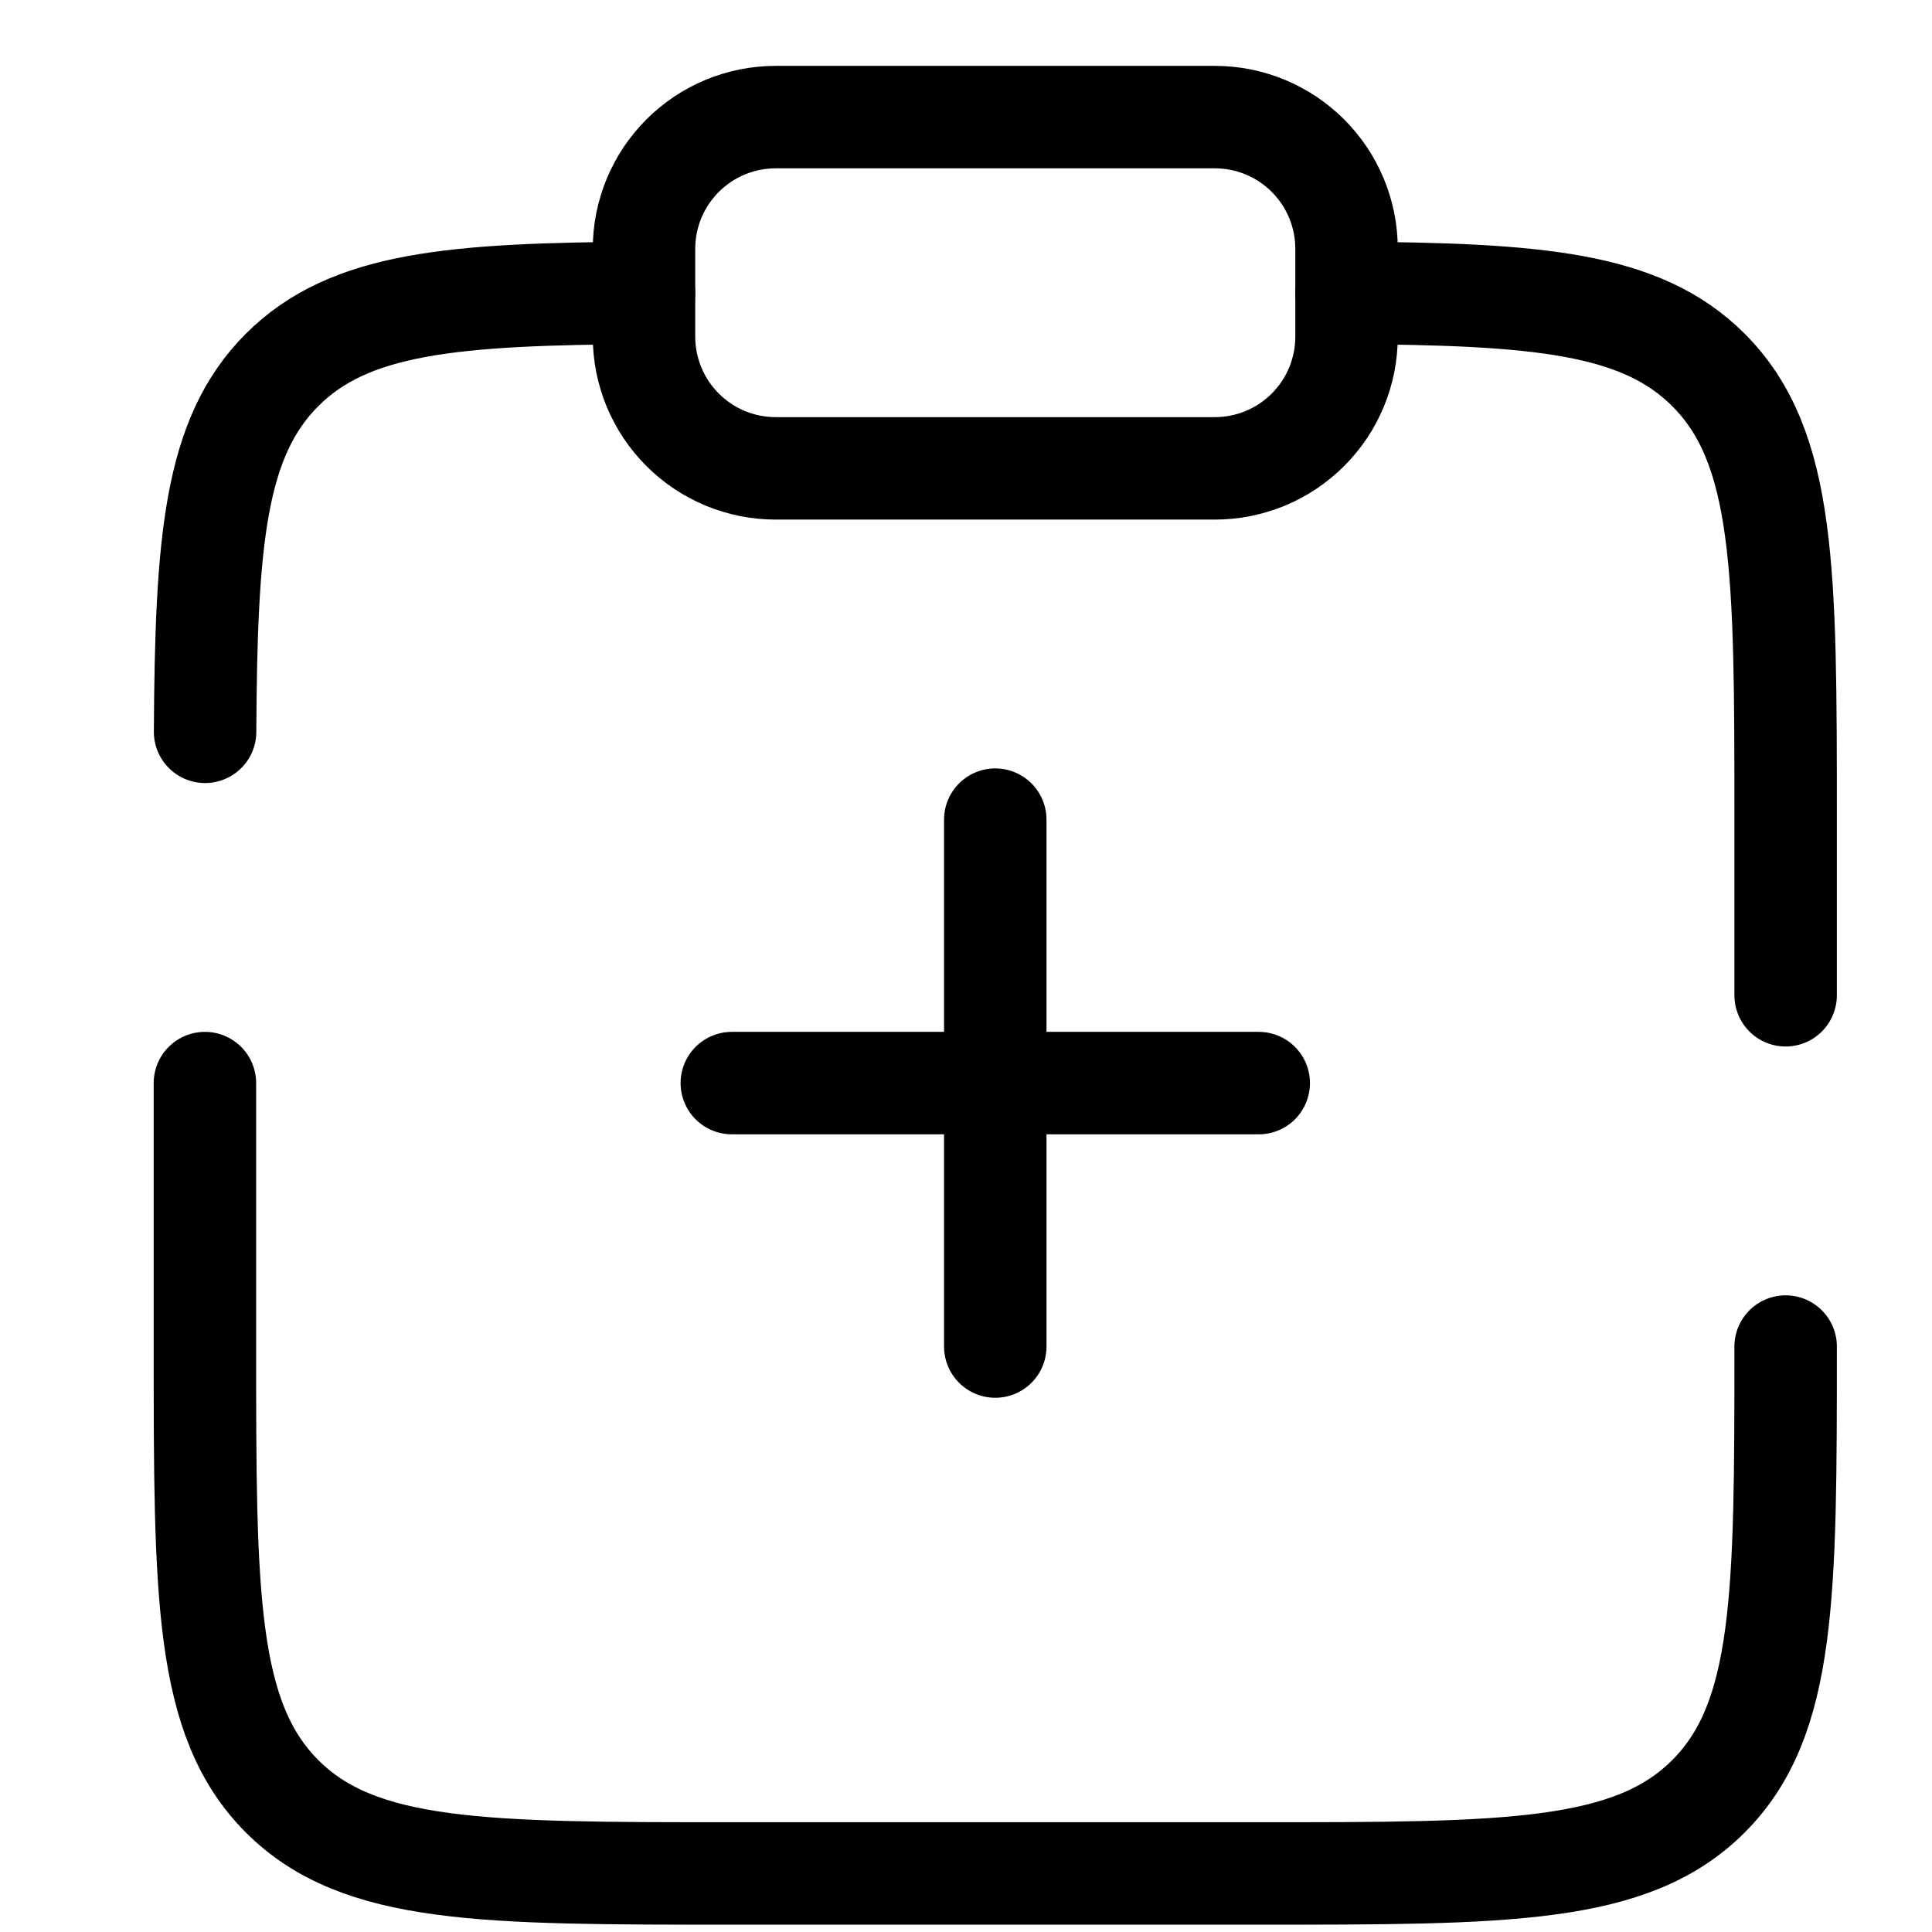 <svg xmlns="http://www.w3.org/2000/svg" xmlns:xlink="http://www.w3.org/1999/xlink" width="28" height="28" viewBox="1 1 33 33" fill="none">
<path d="M12 5.25C12 5.176 12.004 5.103 12.011 5.029C12.018 4.956 12.029 4.883 12.043 4.811C12.058 4.739 12.075 4.667 12.097 4.597C12.118 4.526 12.143 4.457 12.171 4.389C12.2 4.321 12.231 4.254 12.266 4.189C12.3 4.124 12.338 4.061 12.379 4C12.42 3.939 12.464 3.88 12.511 3.823C12.557 3.766 12.607 3.711 12.659 3.659C12.711 3.607 12.766 3.557 12.823 3.511C12.88 3.464 12.939 3.42 13 3.379C13.061 3.338 13.124 3.3 13.189 3.266C13.254 3.231 13.321 3.199 13.389 3.171C13.457 3.143 13.526 3.118 13.597 3.097C13.667 3.075 13.739 3.058 13.811 3.043C13.883 3.029 13.956 3.018 14.03 3.011C14.103 3.004 14.176 3 14.25 3L21.75 3C21.824 3 21.897 3.004 21.971 3.011C22.044 3.018 22.117 3.029 22.189 3.043C22.261 3.058 22.333 3.075 22.403 3.097C22.474 3.118 22.543 3.143 22.611 3.171C22.679 3.199 22.746 3.231 22.811 3.266C22.876 3.3 22.939 3.338 23 3.379C23.061 3.42 23.12 3.464 23.177 3.511C23.234 3.557 23.289 3.607 23.341 3.659C23.393 3.711 23.443 3.766 23.489 3.823C23.536 3.88 23.58 3.939 23.621 4C23.662 4.061 23.7 4.124 23.734 4.189C23.769 4.254 23.8 4.321 23.829 4.389C23.857 4.457 23.882 4.526 23.903 4.597C23.924 4.667 23.942 4.739 23.957 4.811C23.971 4.883 23.982 4.956 23.989 5.029C23.996 5.103 24 5.176 24 5.25L24 6.75C24 6.824 23.996 6.897 23.989 6.971C23.982 7.044 23.971 7.117 23.957 7.189C23.942 7.261 23.924 7.333 23.903 7.403C23.882 7.474 23.857 7.543 23.829 7.611C23.8 7.679 23.769 7.746 23.734 7.811C23.7 7.876 23.662 7.939 23.621 8C23.58 8.061 23.536 8.12 23.489 8.177C23.443 8.234 23.393 8.289 23.341 8.341C23.289 8.393 23.234 8.443 23.177 8.489C23.12 8.536 23.061 8.58 23 8.621C22.939 8.662 22.876 8.7 22.811 8.734C22.746 8.769 22.679 8.801 22.611 8.829C22.543 8.857 22.474 8.882 22.403 8.903C22.333 8.925 22.261 8.942 22.189 8.957C22.117 8.971 22.044 8.982 21.971 8.989C21.897 8.996 21.824 9 21.75 9L14.25 9C14.176 9 14.103 8.996 14.03 8.989C13.956 8.982 13.883 8.971 13.811 8.957C13.739 8.942 13.667 8.925 13.597 8.903C13.526 8.882 13.457 8.857 13.389 8.829C13.321 8.801 13.254 8.769 13.189 8.734C13.124 8.7 13.061 8.662 13 8.621C12.939 8.58 12.88 8.536 12.823 8.489C12.766 8.443 12.711 8.393 12.659 8.341C12.607 8.289 12.557 8.234 12.511 8.177C12.464 8.12 12.42 8.061 12.379 8C12.338 7.939 12.3 7.876 12.266 7.811C12.231 7.746 12.2 7.679 12.171 7.611C12.143 7.543 12.118 7.474 12.097 7.403C12.075 7.333 12.058 7.261 12.043 7.189C12.029 7.117 12.018 7.044 12.011 6.971C12.004 6.897 12 6.824 12 6.75L12 5.25Z" stroke="currentColor" stroke-width="1.75"   >
</path>
<path    stroke="currentColor" stroke-width="1.75"  stroke-linecap="round"  d="M22.5 19.5L18 19.5M18 19.5L13.5 19.5M18 19.5L18 15M18 19.5L18 24M31.5 24C31.5 28.243 31.5 30.364 30.181 31.683C28.864 33 26.742 33 22.5 33L13.5 33C9.258 33 7.136 33 5.819 31.683C4.5 30.363 4.5 28.243 4.5 24L4.5 19.5M24 6.003C27.262 6.021 29.029 6.166 30.181 7.318C31.5 8.637 31.5 10.758 31.5 15L31.5 18M12 6.003C8.738 6.021 6.971 6.166 5.819 7.318C4.665 8.47 4.521 10.237 4.503 13.5">
</path>
</svg>
